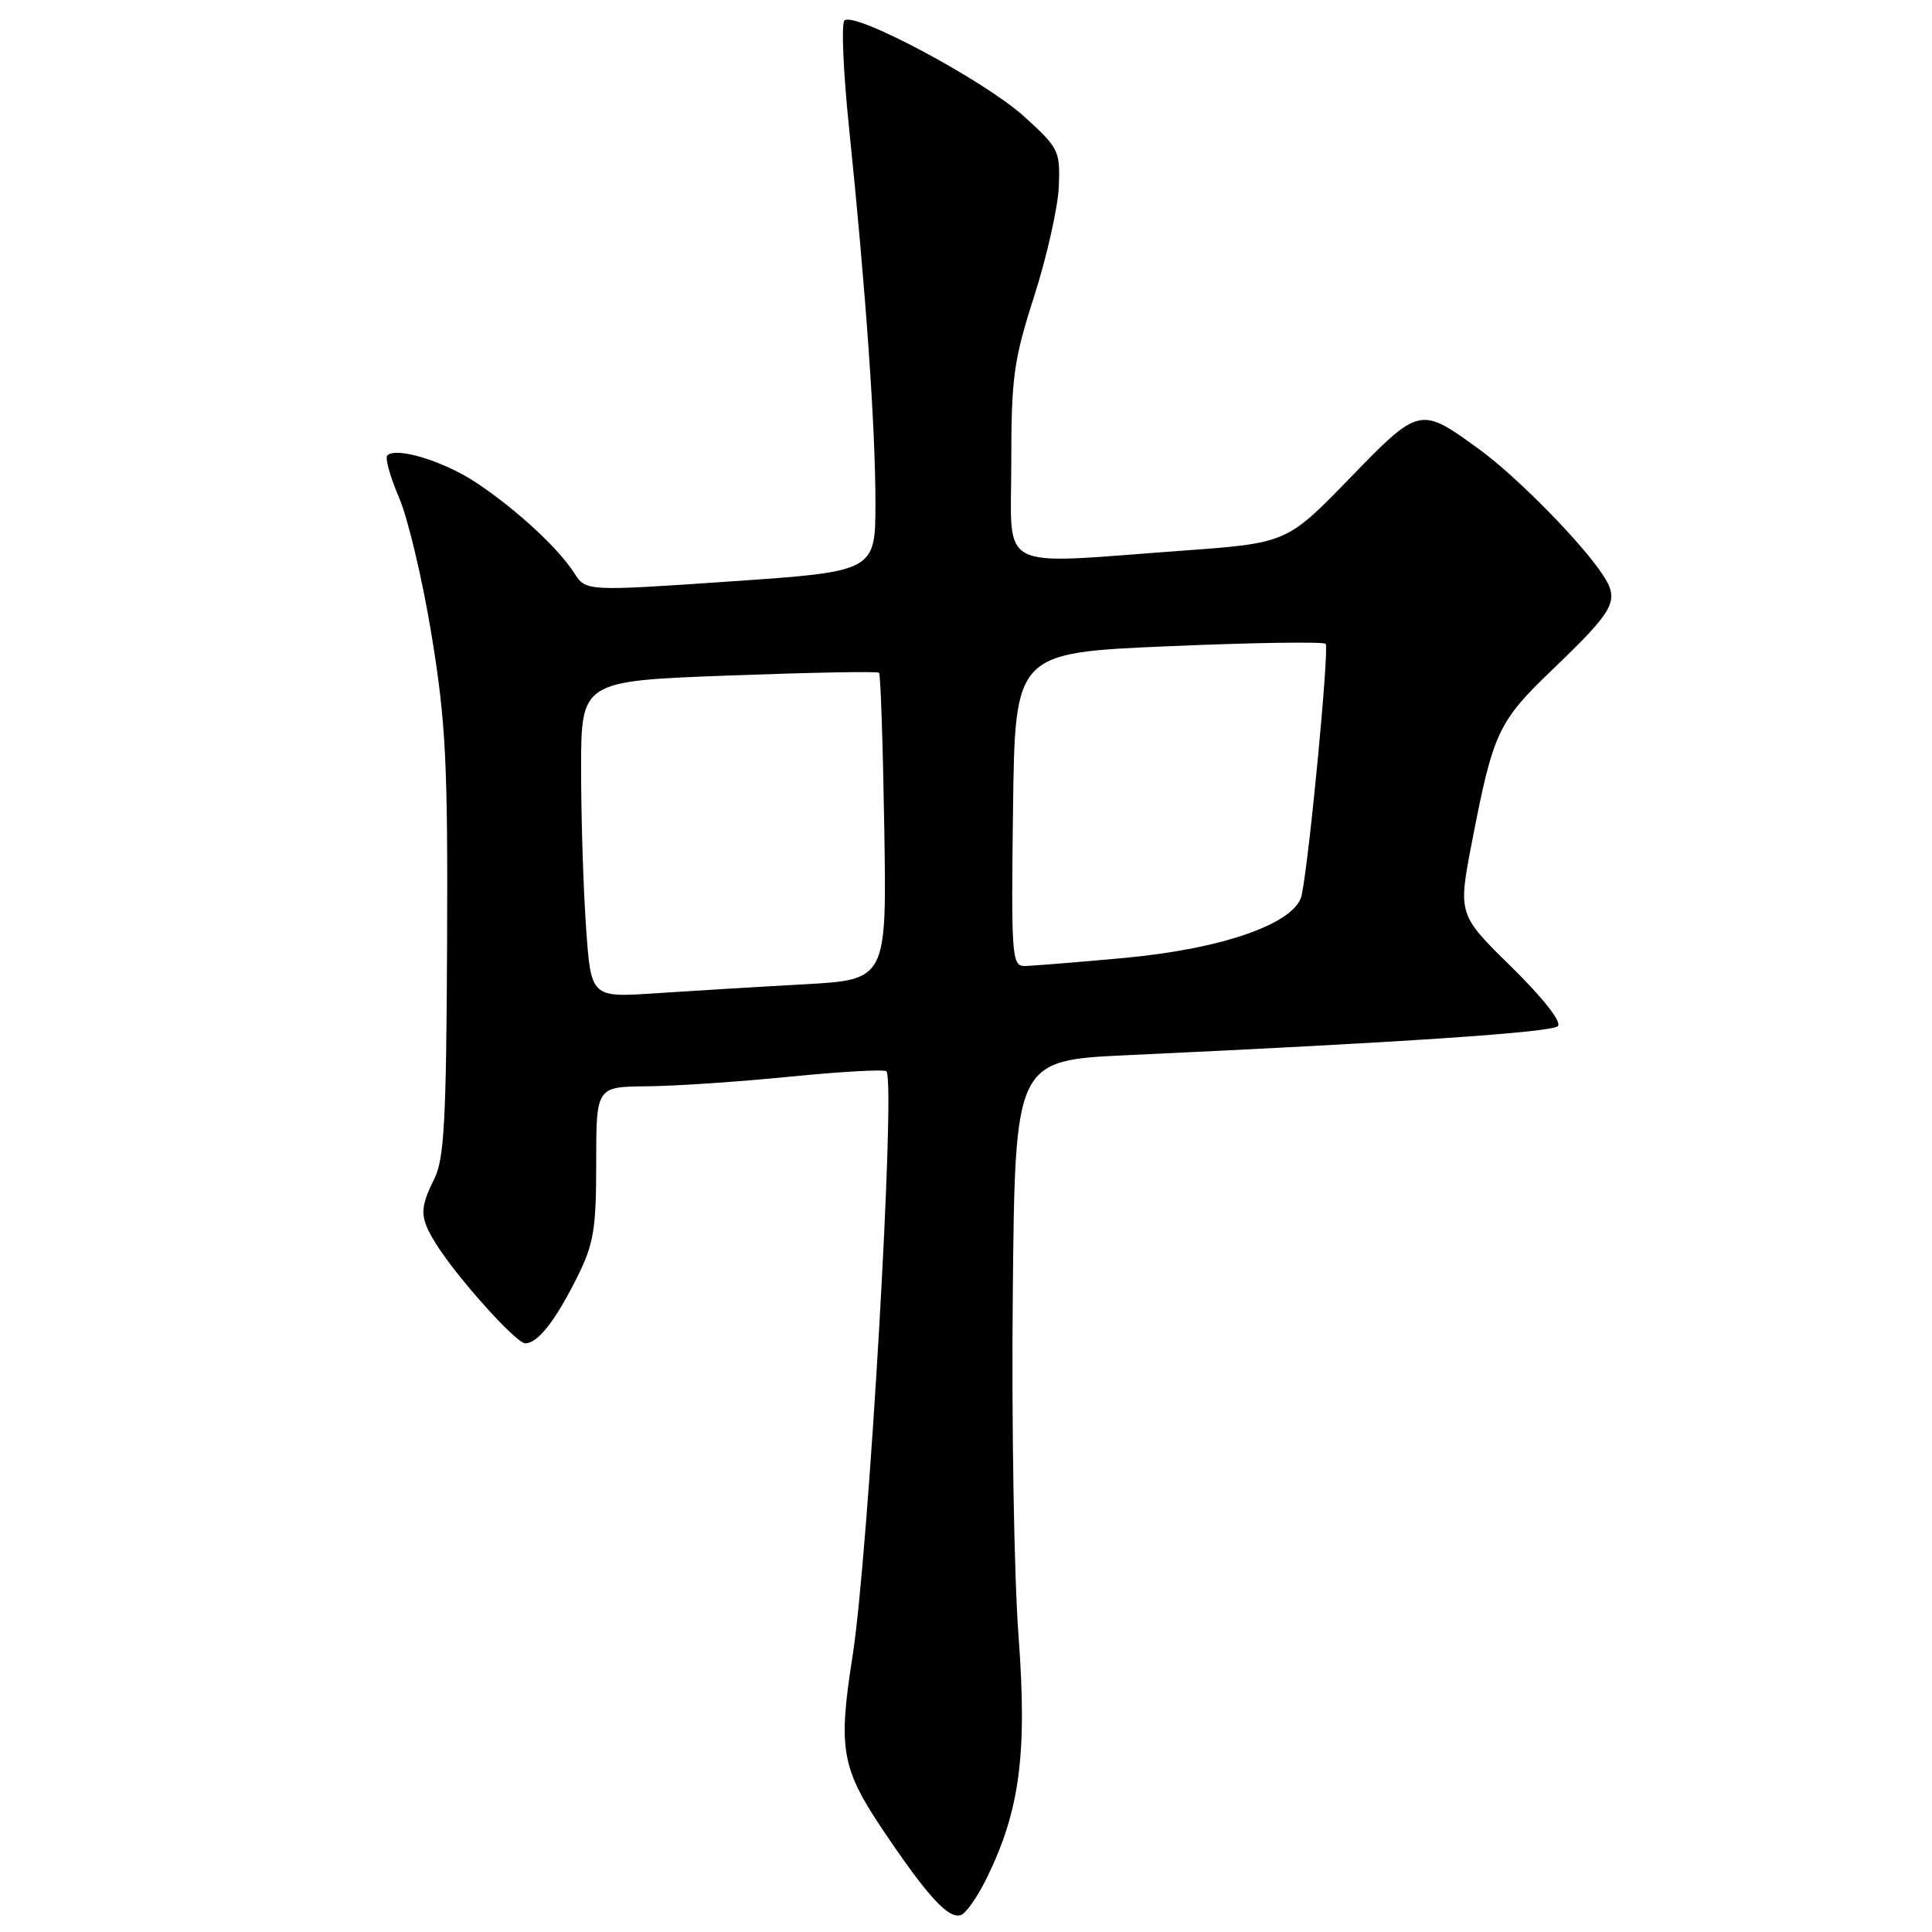 <?xml version="1.0" encoding="UTF-8" standalone="no"?>
<!DOCTYPE svg PUBLIC "-//W3C//DTD SVG 1.1//EN" "http://www.w3.org/Graphics/SVG/1.1/DTD/svg11.dtd" >
<svg xmlns="http://www.w3.org/2000/svg" xmlns:xlink="http://www.w3.org/1999/xlink" version="1.1" viewBox="0 0 256 256">
 <g >
 <path fill="currentColor"
d=" M 130.70 248.95 C 135.13 239.95 136.13 232.47 134.96 216.76 C 134.37 208.92 134.03 188.55 134.20 171.50 C 134.50 140.50 134.50 140.50 149.50 139.81 C 186.14 138.11 205.57 136.80 206.42 135.97 C 206.97 135.43 204.51 132.29 200.26 128.11 C 193.18 121.16 193.18 121.16 195.07 111.42 C 197.85 97.05 198.51 95.63 205.67 88.76 C 214.02 80.75 214.63 79.61 212.39 76.18 C 209.59 71.91 200.98 63.16 196.04 59.56 C 188.15 53.81 188.11 53.82 178.79 63.43 C 170.50 71.96 170.50 71.96 156.50 72.98 C 131.69 74.78 134.00 75.97 134.00 61.35 C 134.00 50.01 134.31 47.73 137.05 39.20 C 138.72 33.97 140.18 27.46 140.30 24.73 C 140.49 19.98 140.30 19.60 135.67 15.41 C 130.44 10.67 113.15 1.44 111.89 2.72 C 111.46 3.15 111.74 9.57 112.51 17.00 C 114.72 38.43 116.00 56.66 116.00 66.56 C 116.00 75.72 116.00 75.72 96.82 77.04 C 77.65 78.35 77.65 78.35 76.09 75.93 C 73.96 72.61 68.39 67.46 63.11 63.96 C 58.82 61.11 52.50 59.17 51.32 60.35 C 50.99 60.67 51.70 63.19 52.88 65.95 C 54.07 68.71 56.01 76.93 57.20 84.23 C 59.08 95.74 59.35 101.19 59.24 125.27 C 59.14 148.28 58.86 153.58 57.56 156.18 C 55.58 160.16 55.60 161.31 57.75 164.78 C 60.47 169.17 68.38 178.00 69.60 178.00 C 71.24 178.00 73.55 175.08 76.42 169.35 C 78.68 164.84 79.00 162.97 79.00 154.10 C 79.00 144.00 79.00 144.00 85.75 143.94 C 89.46 143.91 98.05 143.33 104.82 142.65 C 111.60 141.98 117.29 141.67 117.47 141.96 C 118.69 143.97 115.08 206.03 112.96 219.50 C 111.03 231.76 111.49 234.33 117.09 242.64 C 122.99 251.38 125.65 254.27 127.31 253.76 C 127.97 253.56 129.49 251.40 130.70 248.95 Z  M 77.66 122.94 C 77.30 117.85 77.00 108.42 77.00 101.97 C 77.00 90.24 77.00 90.24 96.56 89.51 C 107.31 89.11 116.28 88.94 116.48 89.14 C 116.68 89.35 116.99 98.58 117.17 109.66 C 117.50 129.82 117.50 129.82 106.50 130.43 C 100.45 130.76 91.63 131.30 86.91 131.61 C 78.31 132.19 78.31 132.19 77.66 122.94 Z  M 134.23 107.25 C 134.50 86.50 134.50 86.50 154.80 85.63 C 165.96 85.15 175.34 85.01 175.65 85.31 C 176.16 85.82 173.50 113.75 172.48 118.61 C 171.70 122.32 162.15 125.71 149.00 126.93 C 142.68 127.51 136.70 127.99 135.73 128.00 C 134.08 128.00 133.98 126.54 134.23 107.25 Z "/>
</g>
</svg>